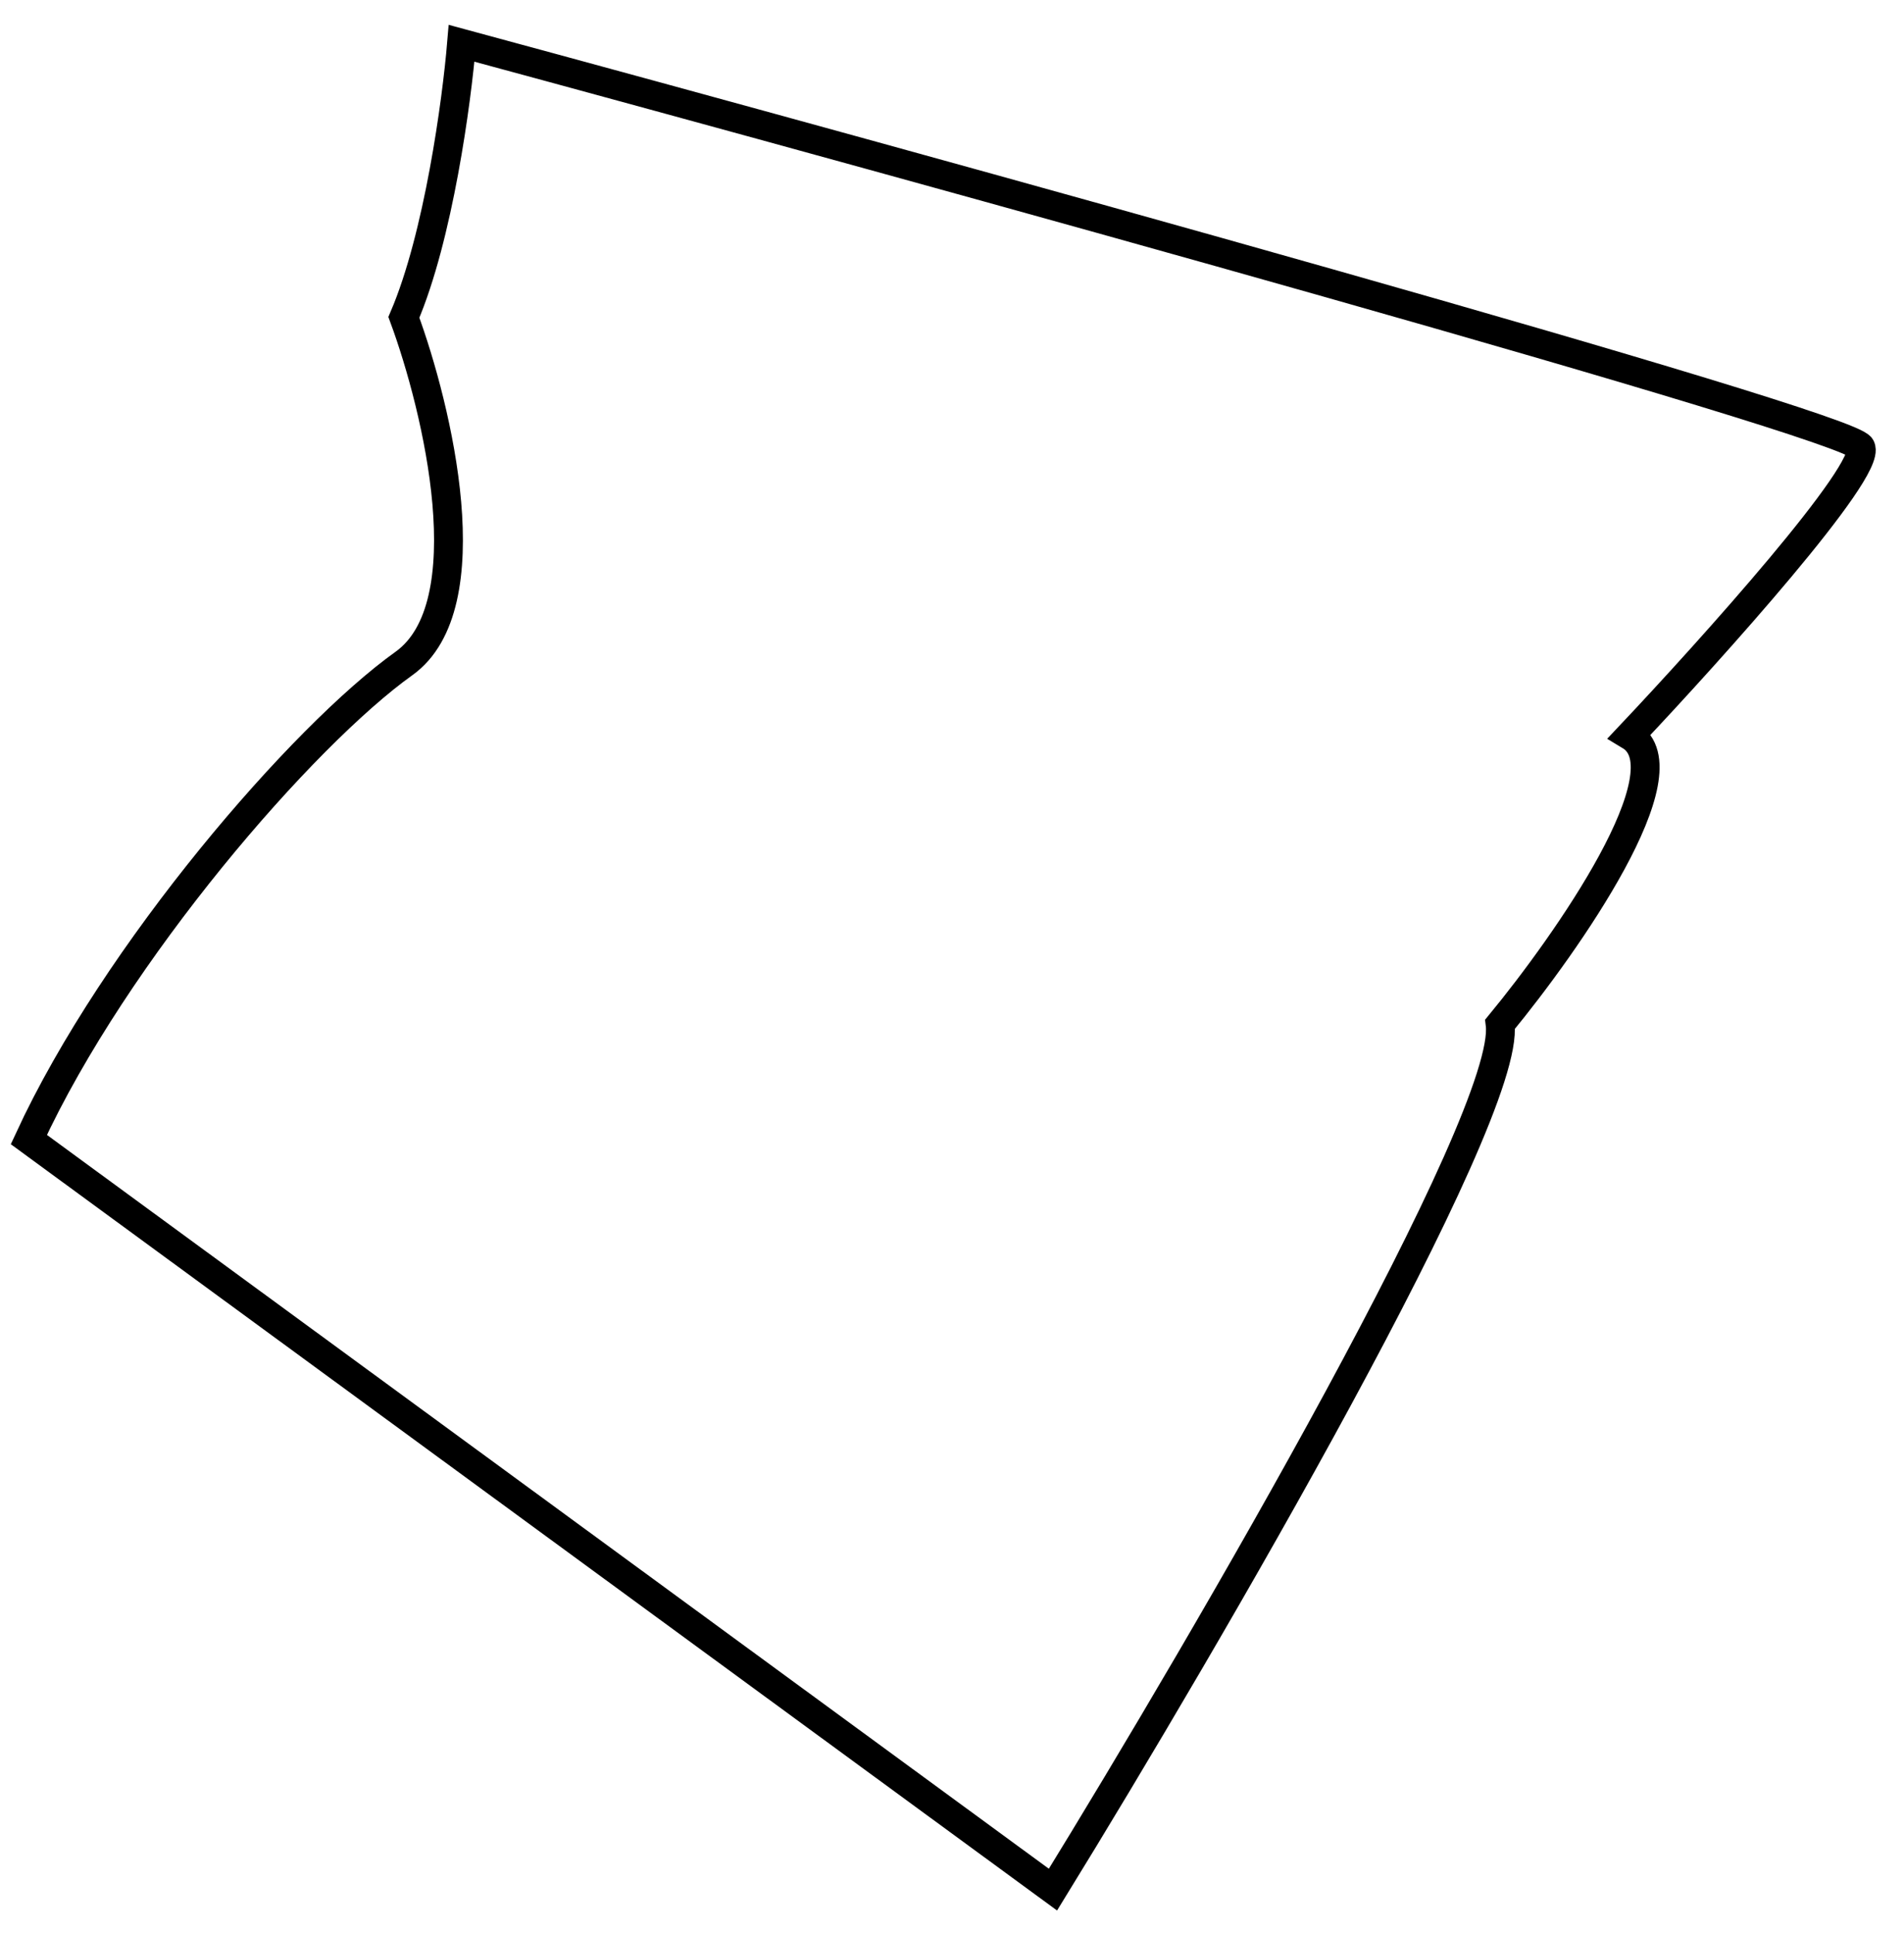 <svg width="66" height="67" viewBox="0 0 66 67" fill="none" xmlns="http://www.w3.org/2000/svg">
<path d="M36.5 65.5L1 39.5C4 33 10.5 25.5 14 23C16.8 21 15.167 14.167 14 11C15.2 8.2 15.833 3.5 16 1.5C32 5.833 64.1 14.7 64.5 15.5C64.9 16.3 59.333 22.5 56.5 25.5C58.5 26.7 54.333 32.667 52 35.5C52.4 38.7 41.833 56.833 36.5 65.5Z" stroke="black"/>
</svg>
